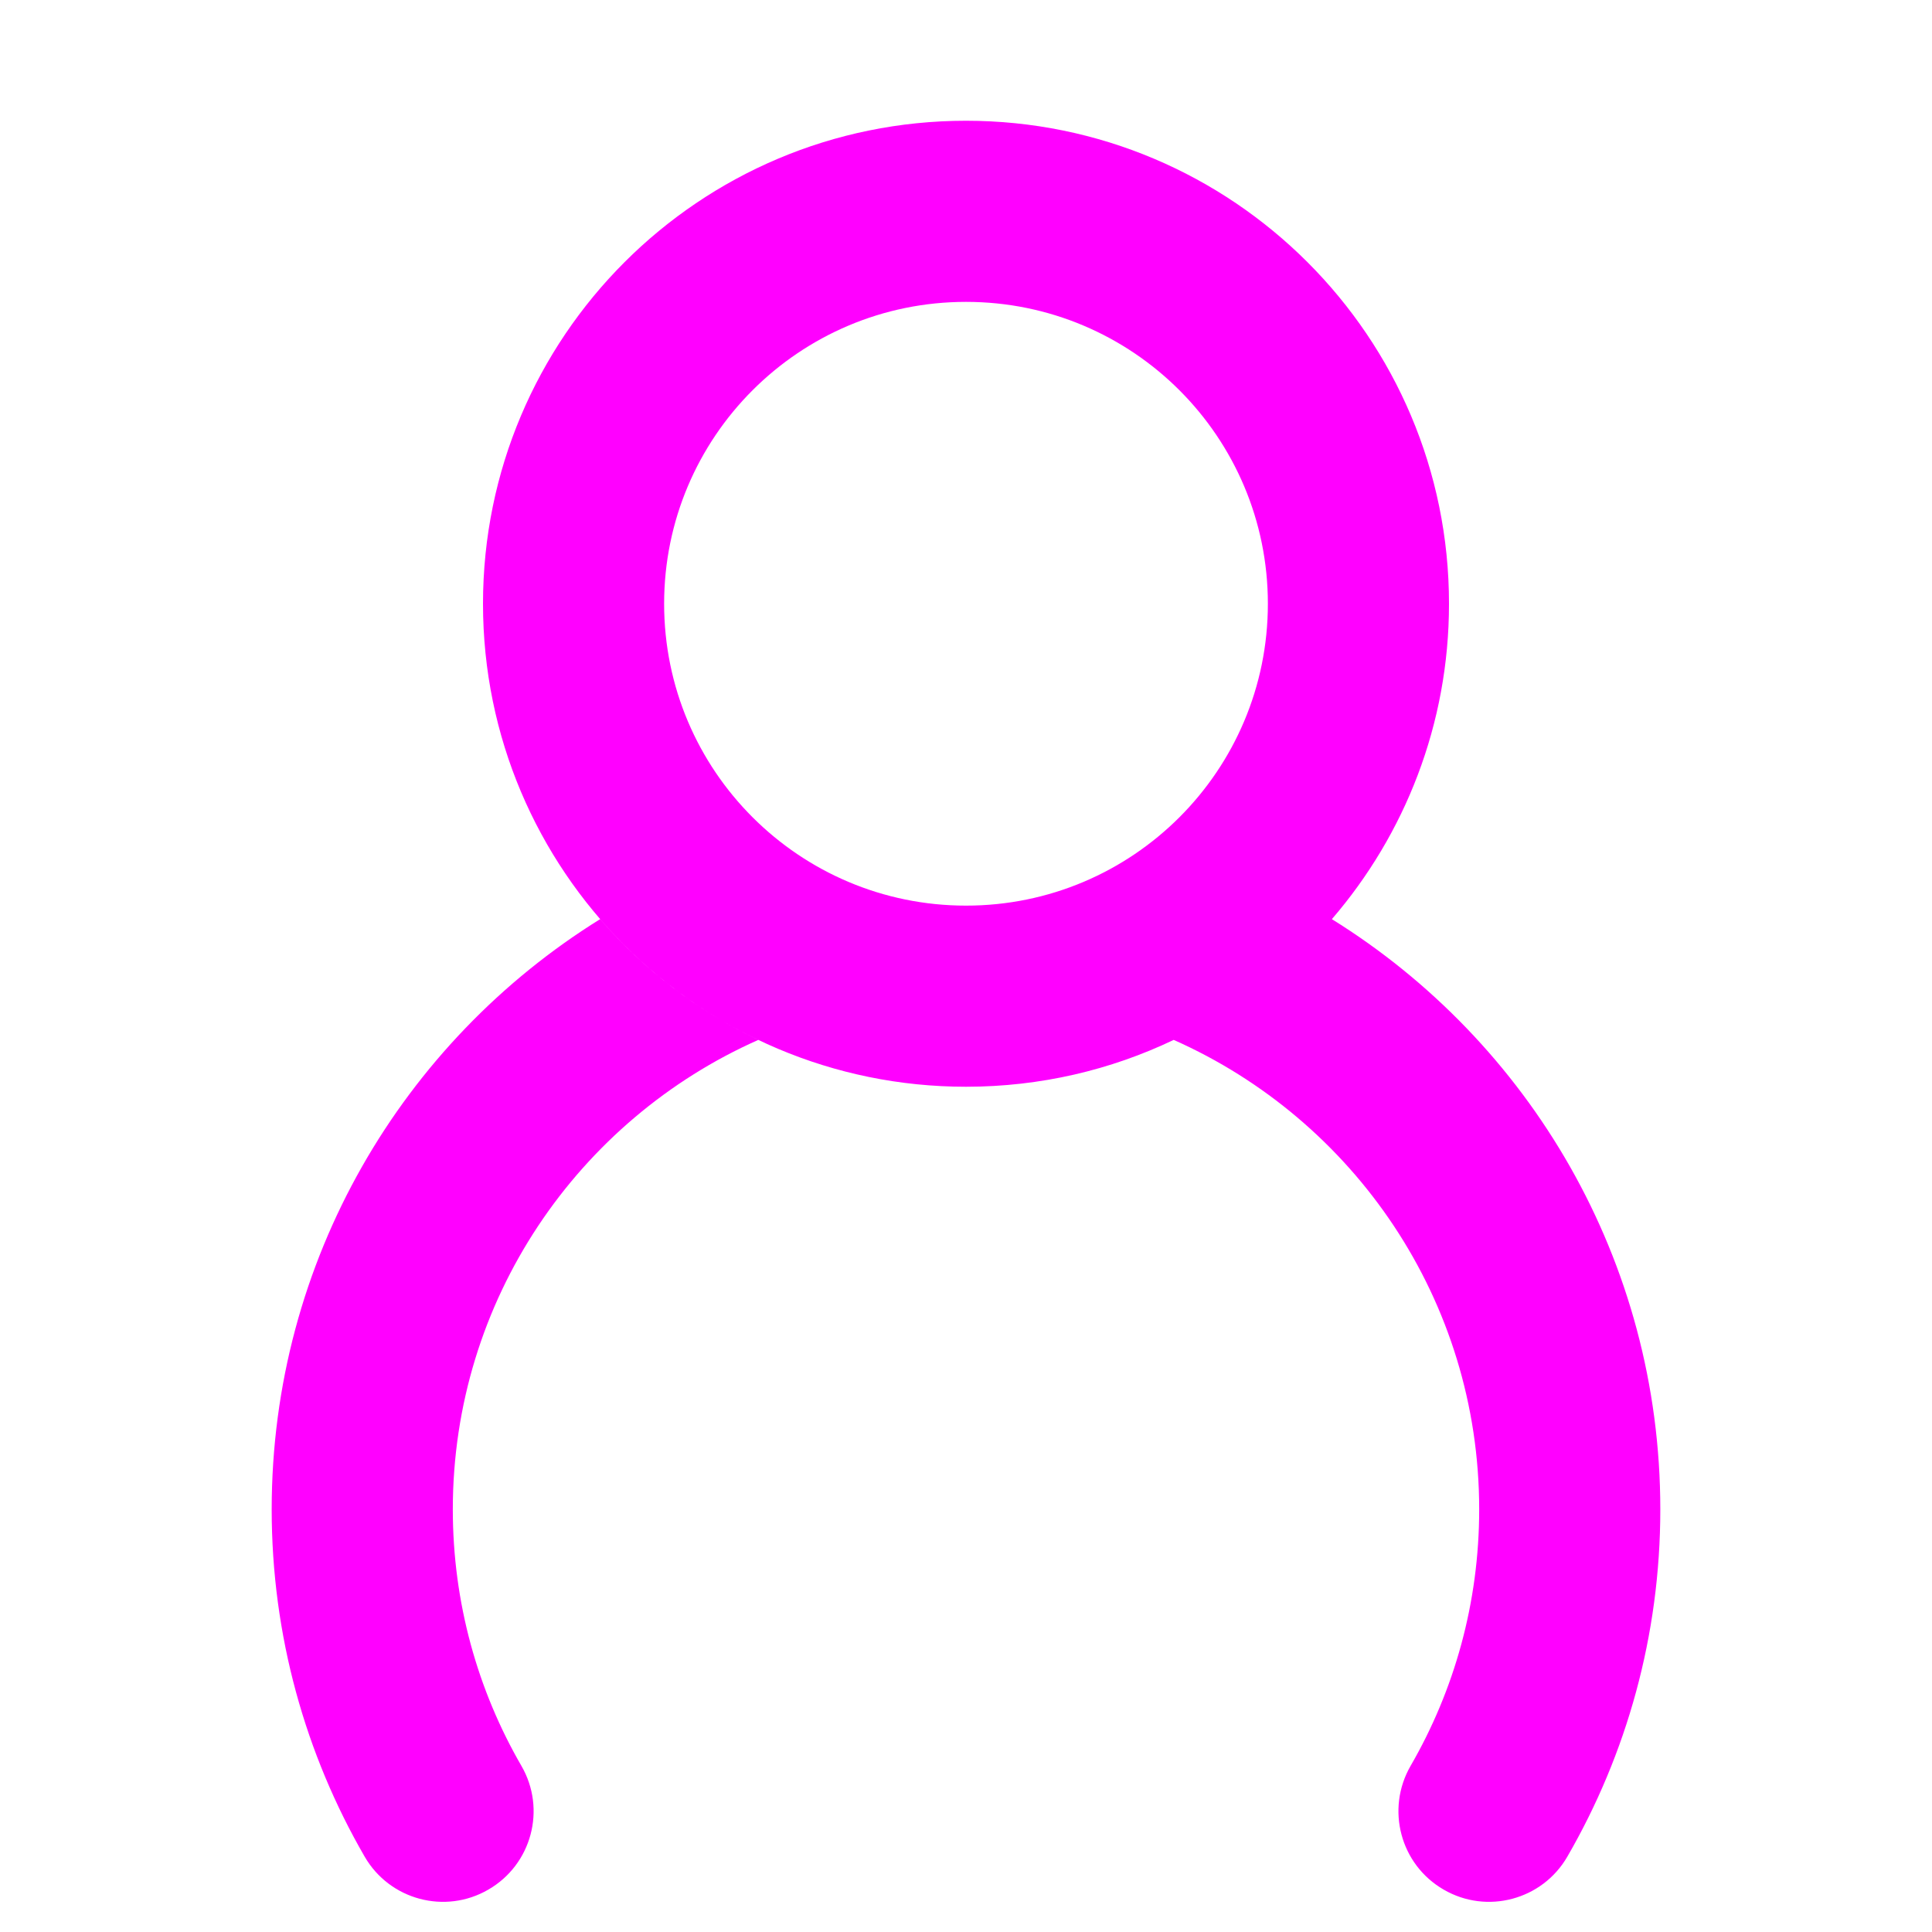 <svg width="16" height="16" viewBox="0 0 16 16" fill="none" xmlns="http://www.w3.org/2000/svg">
<path fill-rule="evenodd" clip-rule="evenodd" d="M8 1C10.209 1 12 2.791 12 5C12 5.998 11.634 6.911 11.03 7.612C12.663 8.626 13.75 10.436 13.75 12.5C13.75 13.546 13.47 14.529 12.98 15.376C12.773 15.734 12.314 15.857 11.956 15.649C11.597 15.442 11.475 14.983 11.682 14.624C12.043 14 12.25 13.275 12.25 12.5C12.25 10.765 11.21 9.273 9.72 8.612C9.199 8.861 8.616 9 8 9C5.791 9 4 7.209 4 5C4 2.791 5.791 1 8 1ZM8 2.5C6.619 2.5 5.5 3.619 5.5 5C5.5 6.381 6.619 7.5 8 7.5C9.381 7.5 10.5 6.381 10.5 5C10.5 3.619 9.381 2.5 8 2.5ZM2.25 12.5C2.25 10.436 3.337 8.626 4.97 7.612C5.331 8.03 5.776 8.372 6.28 8.612C4.79 9.273 3.75 10.765 3.75 12.5C3.75 13.275 3.957 14 4.318 14.624C4.526 14.983 4.403 15.442 4.044 15.649C3.686 15.857 3.227 15.734 3.02 15.376C2.53 14.529 2.25 13.546 2.25 12.5Z" fill="#FF00FF"/>
</svg>
